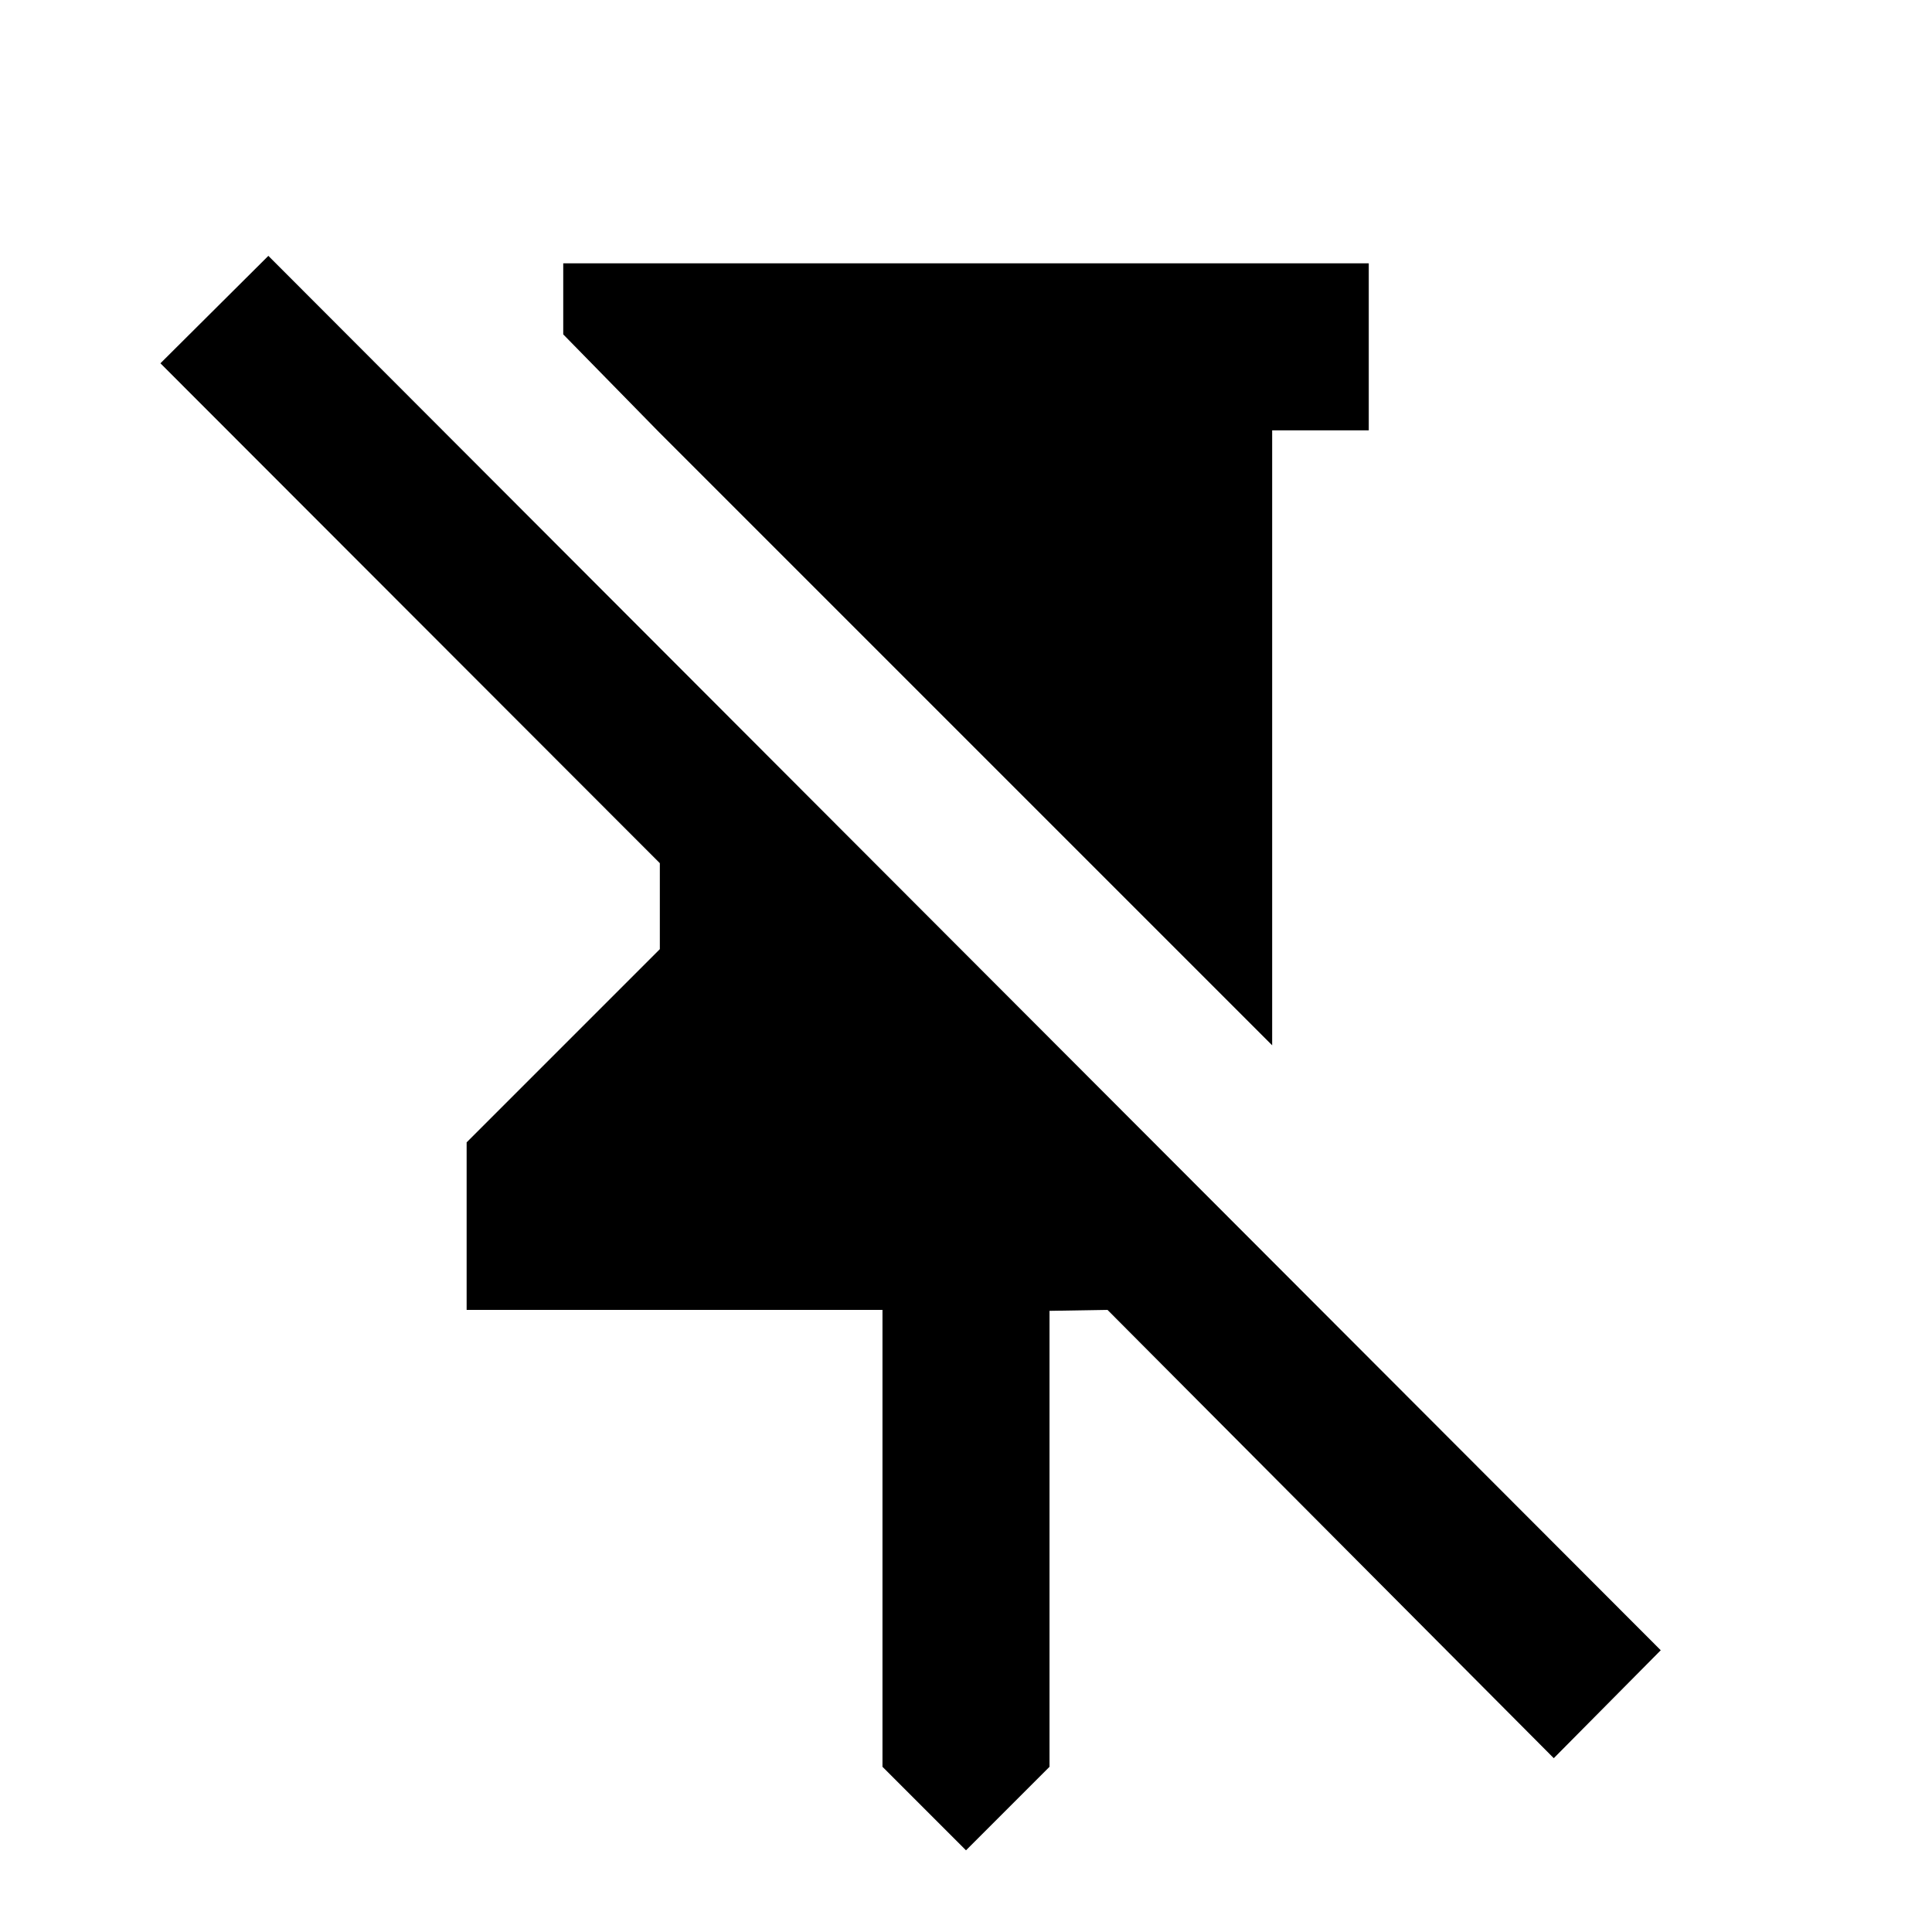 <svg xmlns="http://www.w3.org/2000/svg" height="20" viewBox="0 -960 960 960" width="20"><path d="M680.131-829.152v83h-48v305.565L327.565-745.152l-47.696-48.696v-35.304h400.262ZM480-40.587l-41.5-41.5V-309.13H231.869v-83.24l96-96v-42.717L79.717-779.479l53.631-53.391L825.218-140l-53.153 53.63-221.761-222.76-28.804.478v226.565l-41.5 41.5Z"/></svg>